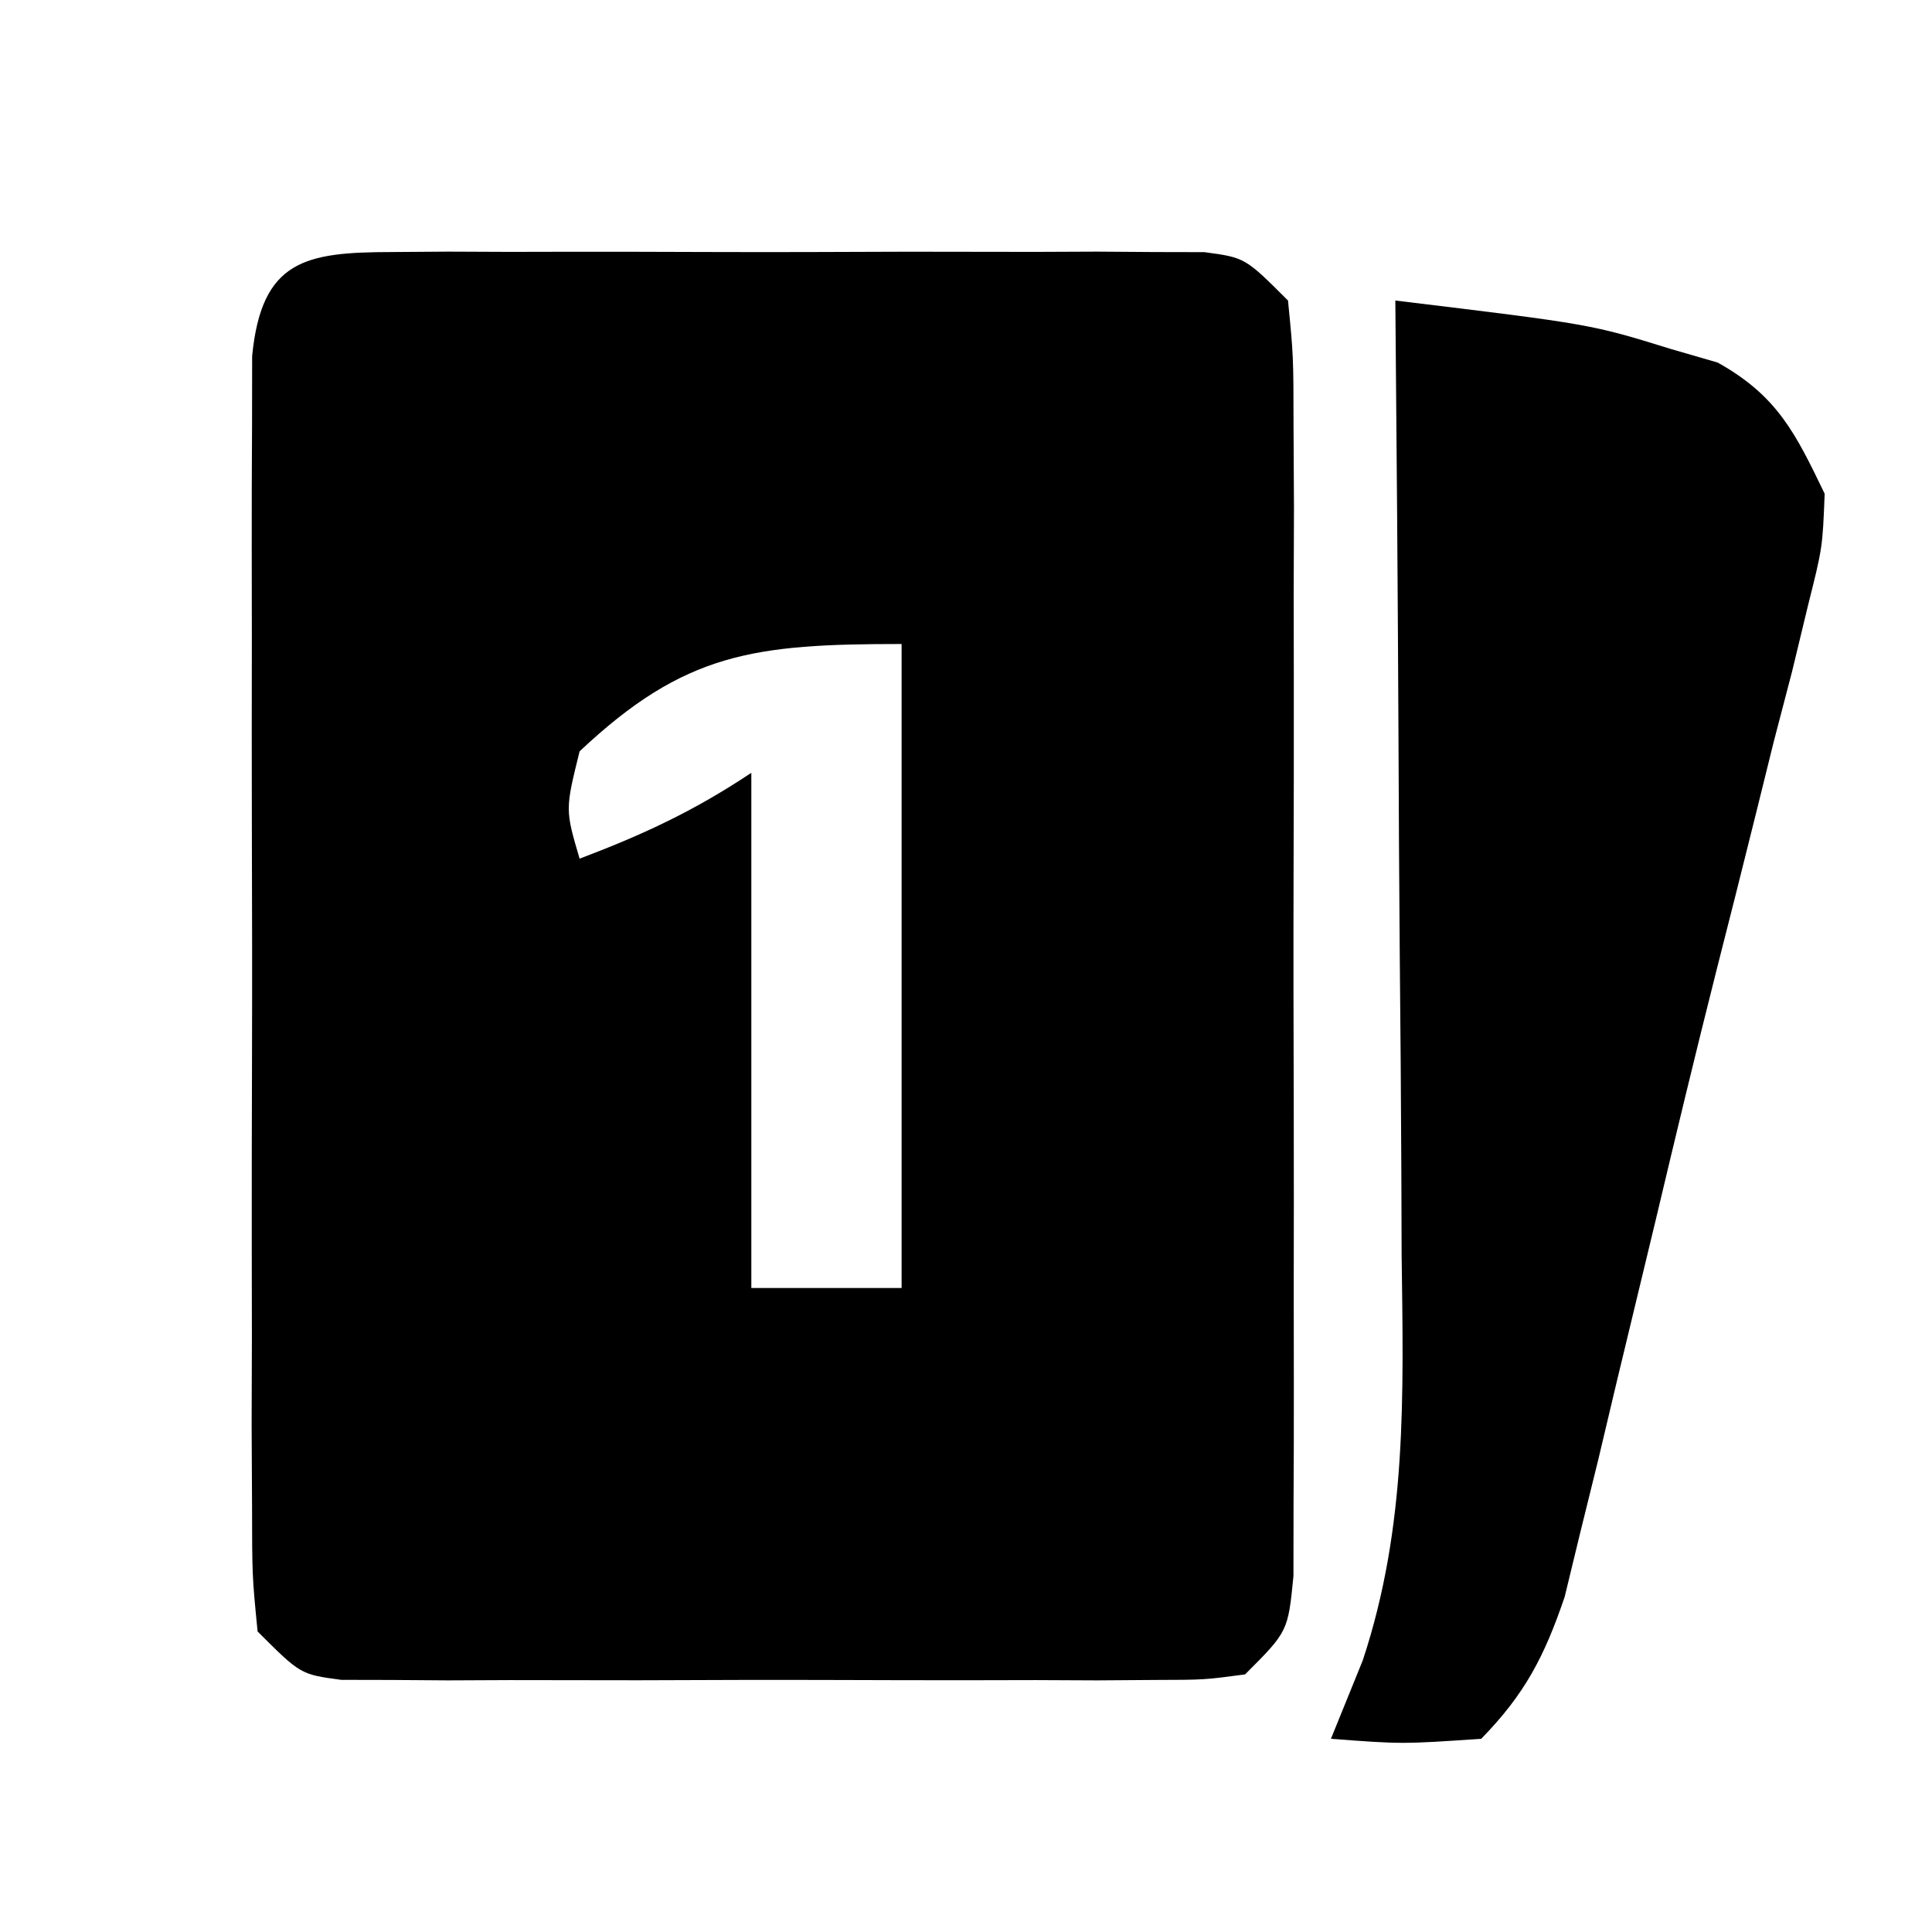 <?xml version="1.0" encoding="UTF-8"?>
<svg version="1.1" xmlns="http://www.w3.org/2000/svg" width="90" height="90">
<path d="M0 0 C0.874 -0.006 1.749 -0.013 2.649 -0.019 C4.068 -0.013 4.068 -0.013 5.516 -0.007 C6.485 -0.009 7.454 -0.011 8.452 -0.013 C10.503 -0.014 12.554 -0.01 14.605 -0.002 C17.753 0.009 20.9 -0.002 24.047 -0.015 C26.036 -0.013 28.026 -0.011 30.016 -0.007 C30.961 -0.011 31.907 -0.015 32.882 -0.019 C33.756 -0.013 34.63 -0.006 35.531 0 C36.688 0.002 36.688 0.002 37.868 0.005 C39.766 0.259 39.766 0.259 41.766 2.259 C42.02 4.84 42.02 4.84 42.024 8.146 C42.031 9.38 42.037 10.615 42.044 11.887 C42.04 13.24 42.036 14.593 42.031 15.946 C42.033 17.329 42.035 18.711 42.037 20.094 C42.04 22.992 42.036 25.891 42.026 28.789 C42.015 32.508 42.022 36.227 42.034 39.947 C42.041 42.802 42.038 45.657 42.033 48.512 C42.032 49.883 42.034 51.255 42.038 52.626 C42.043 54.542 42.034 56.457 42.024 58.372 C42.023 59.463 42.021 60.554 42.02 61.678 C41.766 64.259 41.766 64.259 39.766 66.259 C37.868 66.513 37.868 66.513 35.531 66.518 C34.657 66.524 33.783 66.53 32.882 66.537 C31.463 66.531 31.463 66.531 30.016 66.524 C29.047 66.526 28.078 66.528 27.079 66.53 C25.028 66.532 22.977 66.528 20.926 66.52 C17.778 66.509 14.632 66.519 11.484 66.532 C9.495 66.531 7.505 66.528 5.516 66.524 C4.57 66.528 3.624 66.533 2.649 66.537 C1.338 66.527 1.338 66.527 0 66.518 C-0.771 66.516 -1.542 66.514 -2.337 66.513 C-4.234 66.259 -4.234 66.259 -6.234 64.259 C-6.488 61.678 -6.488 61.678 -6.493 58.372 C-6.499 57.137 -6.506 55.903 -6.512 54.631 C-6.509 53.278 -6.505 51.924 -6.5 50.571 C-6.501 49.189 -6.503 47.806 -6.506 46.424 C-6.509 43.526 -6.504 40.627 -6.495 37.729 C-6.484 34.009 -6.49 30.29 -6.502 26.571 C-6.509 23.716 -6.507 20.861 -6.502 18.006 C-6.501 16.634 -6.502 15.263 -6.507 13.891 C-6.512 11.976 -6.503 10.061 -6.493 8.146 C-6.492 7.055 -6.49 5.964 -6.488 4.84 C-6.048 0.368 -4.008 0.008 0 0 Z M8.766 23.259 C8.094 25.975 8.094 25.975 8.766 28.259 C11.738 27.134 14.1 26.036 16.766 24.259 C16.766 32.179 16.766 40.099 16.766 48.259 C19.076 48.259 21.386 48.259 23.766 48.259 C23.766 38.359 23.766 28.459 23.766 18.259 C16.879 18.259 13.662 18.649 8.766 23.259 Z " fill="#000000" transform="translate(18.234,11.741)"/>
<path d="M0 0 C9.107 1.102 9.107 1.102 12.812 2.25 C13.541 2.461 14.269 2.673 15.02 2.891 C17.793 4.444 18.63 6.157 20 9 C19.901 11.51 19.901 11.51 19.227 14.191 C18.86 15.713 18.86 15.713 18.486 17.265 C18.202 18.353 17.918 19.441 17.625 20.562 C17.346 21.692 17.066 22.821 16.778 23.985 C16.179 26.399 15.571 28.81 14.956 31.22 C13.982 35.073 13.054 38.934 12.137 42.801 C11.53 45.326 10.921 47.85 10.312 50.375 C9.885 52.174 9.885 52.174 9.45 54.01 C9.174 55.128 8.898 56.246 8.613 57.398 C8.254 58.878 8.254 58.878 7.888 60.388 C6.949 63.15 6.04 64.915 4 67 C0.312 67.25 0.312 67.25 -3 67 C-2.511 65.795 -2.022 64.59 -1.518 63.348 C0.559 57.08 0.376 50.978 0.293 44.434 C0.289 43.159 0.284 41.884 0.28 40.571 C0.266 37.212 0.239 33.854 0.206 30.495 C0.175 27.056 0.162 23.617 0.146 20.178 C0.114 13.452 0.063 6.726 0 0 Z " fill="#000000" transform="translate(65,14)"/>
</svg>
